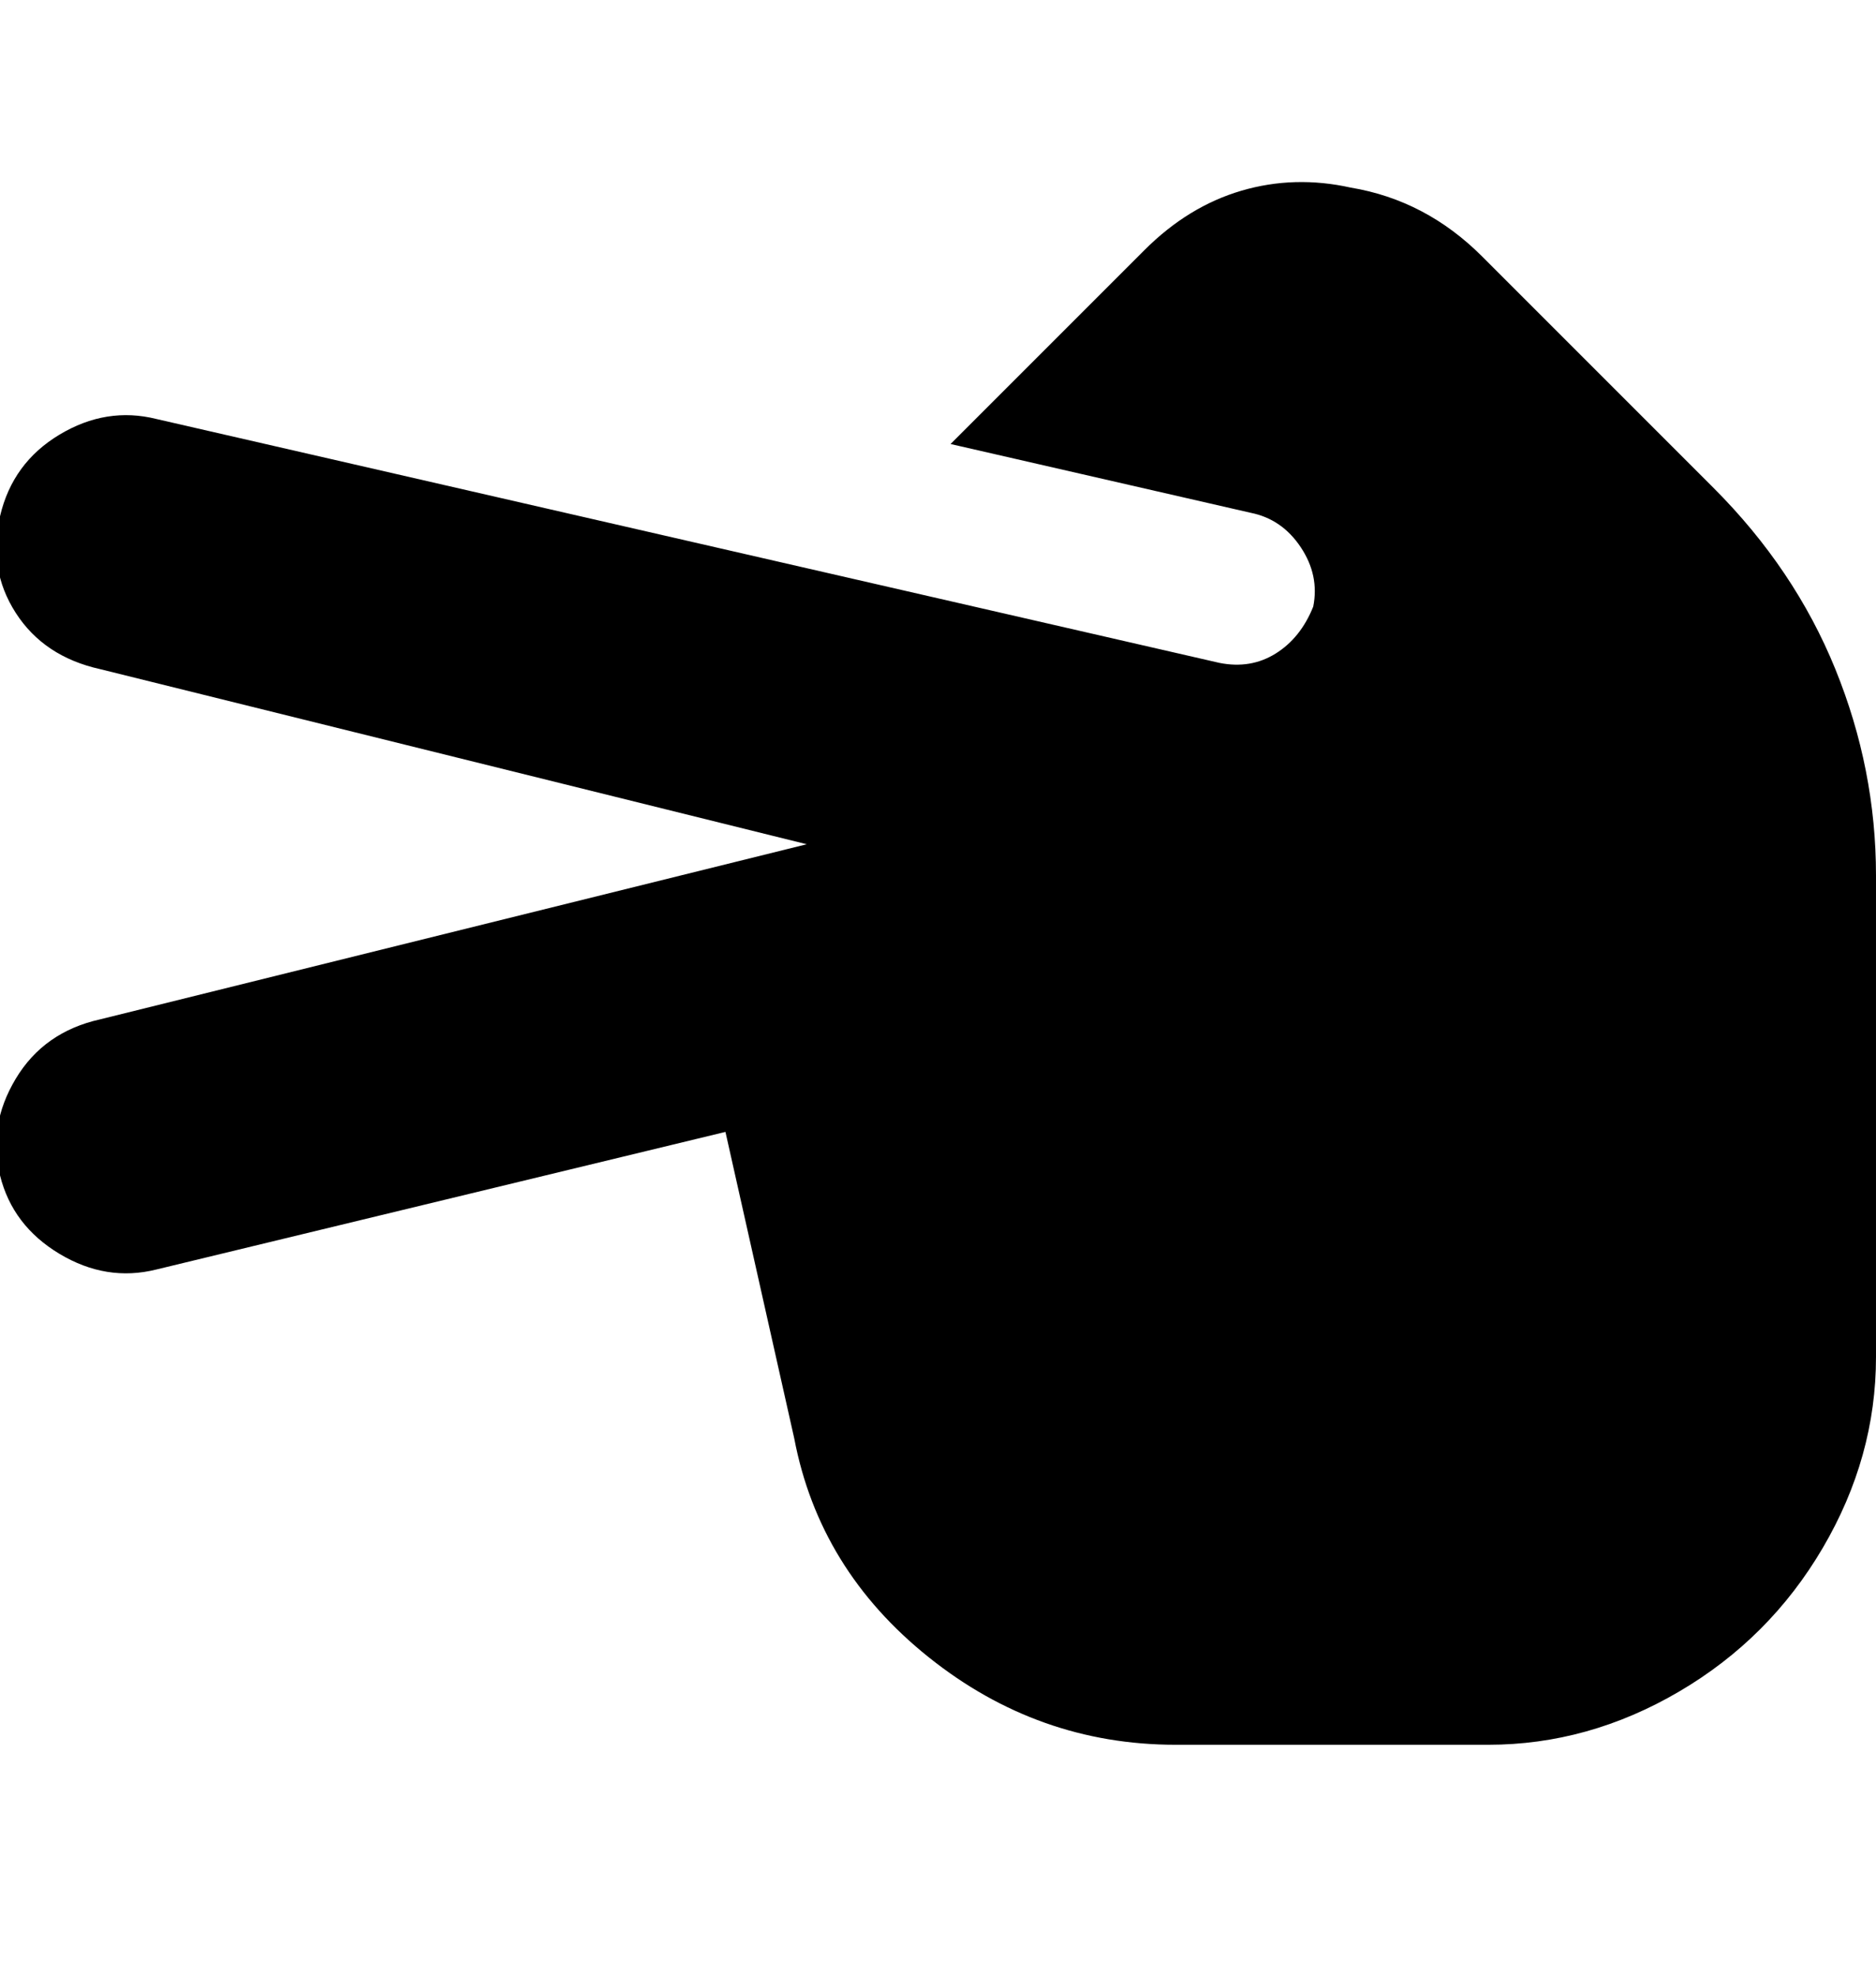 <svg viewBox="0 0 300.015 316" xmlns="http://www.w3.org/2000/svg"><path d="M237.016 41q-9-9-21-11-9-2-17.5.5t-15.5 9.5l-31 31 48 11q5 1 8 5.5t2 9.5q-2 5-6 7.5t-9 1.5l-170-39q-8-2-15.5 2.5t-9.5 13q-2 8.5 2.5 15.5t13.5 9l113 28-113 28q-9 2-13.5 9.5T.015 188q2 8 9.5 12.5t15.5 2.5l91-22 11 49q4 21 21.5 35t39.5 14h50q16 0 30.5-8.5t23-23q8.5-14.5 8.5-30.5v-77q0-17-6.5-33t-19.5-29l-37-37z"/></svg>